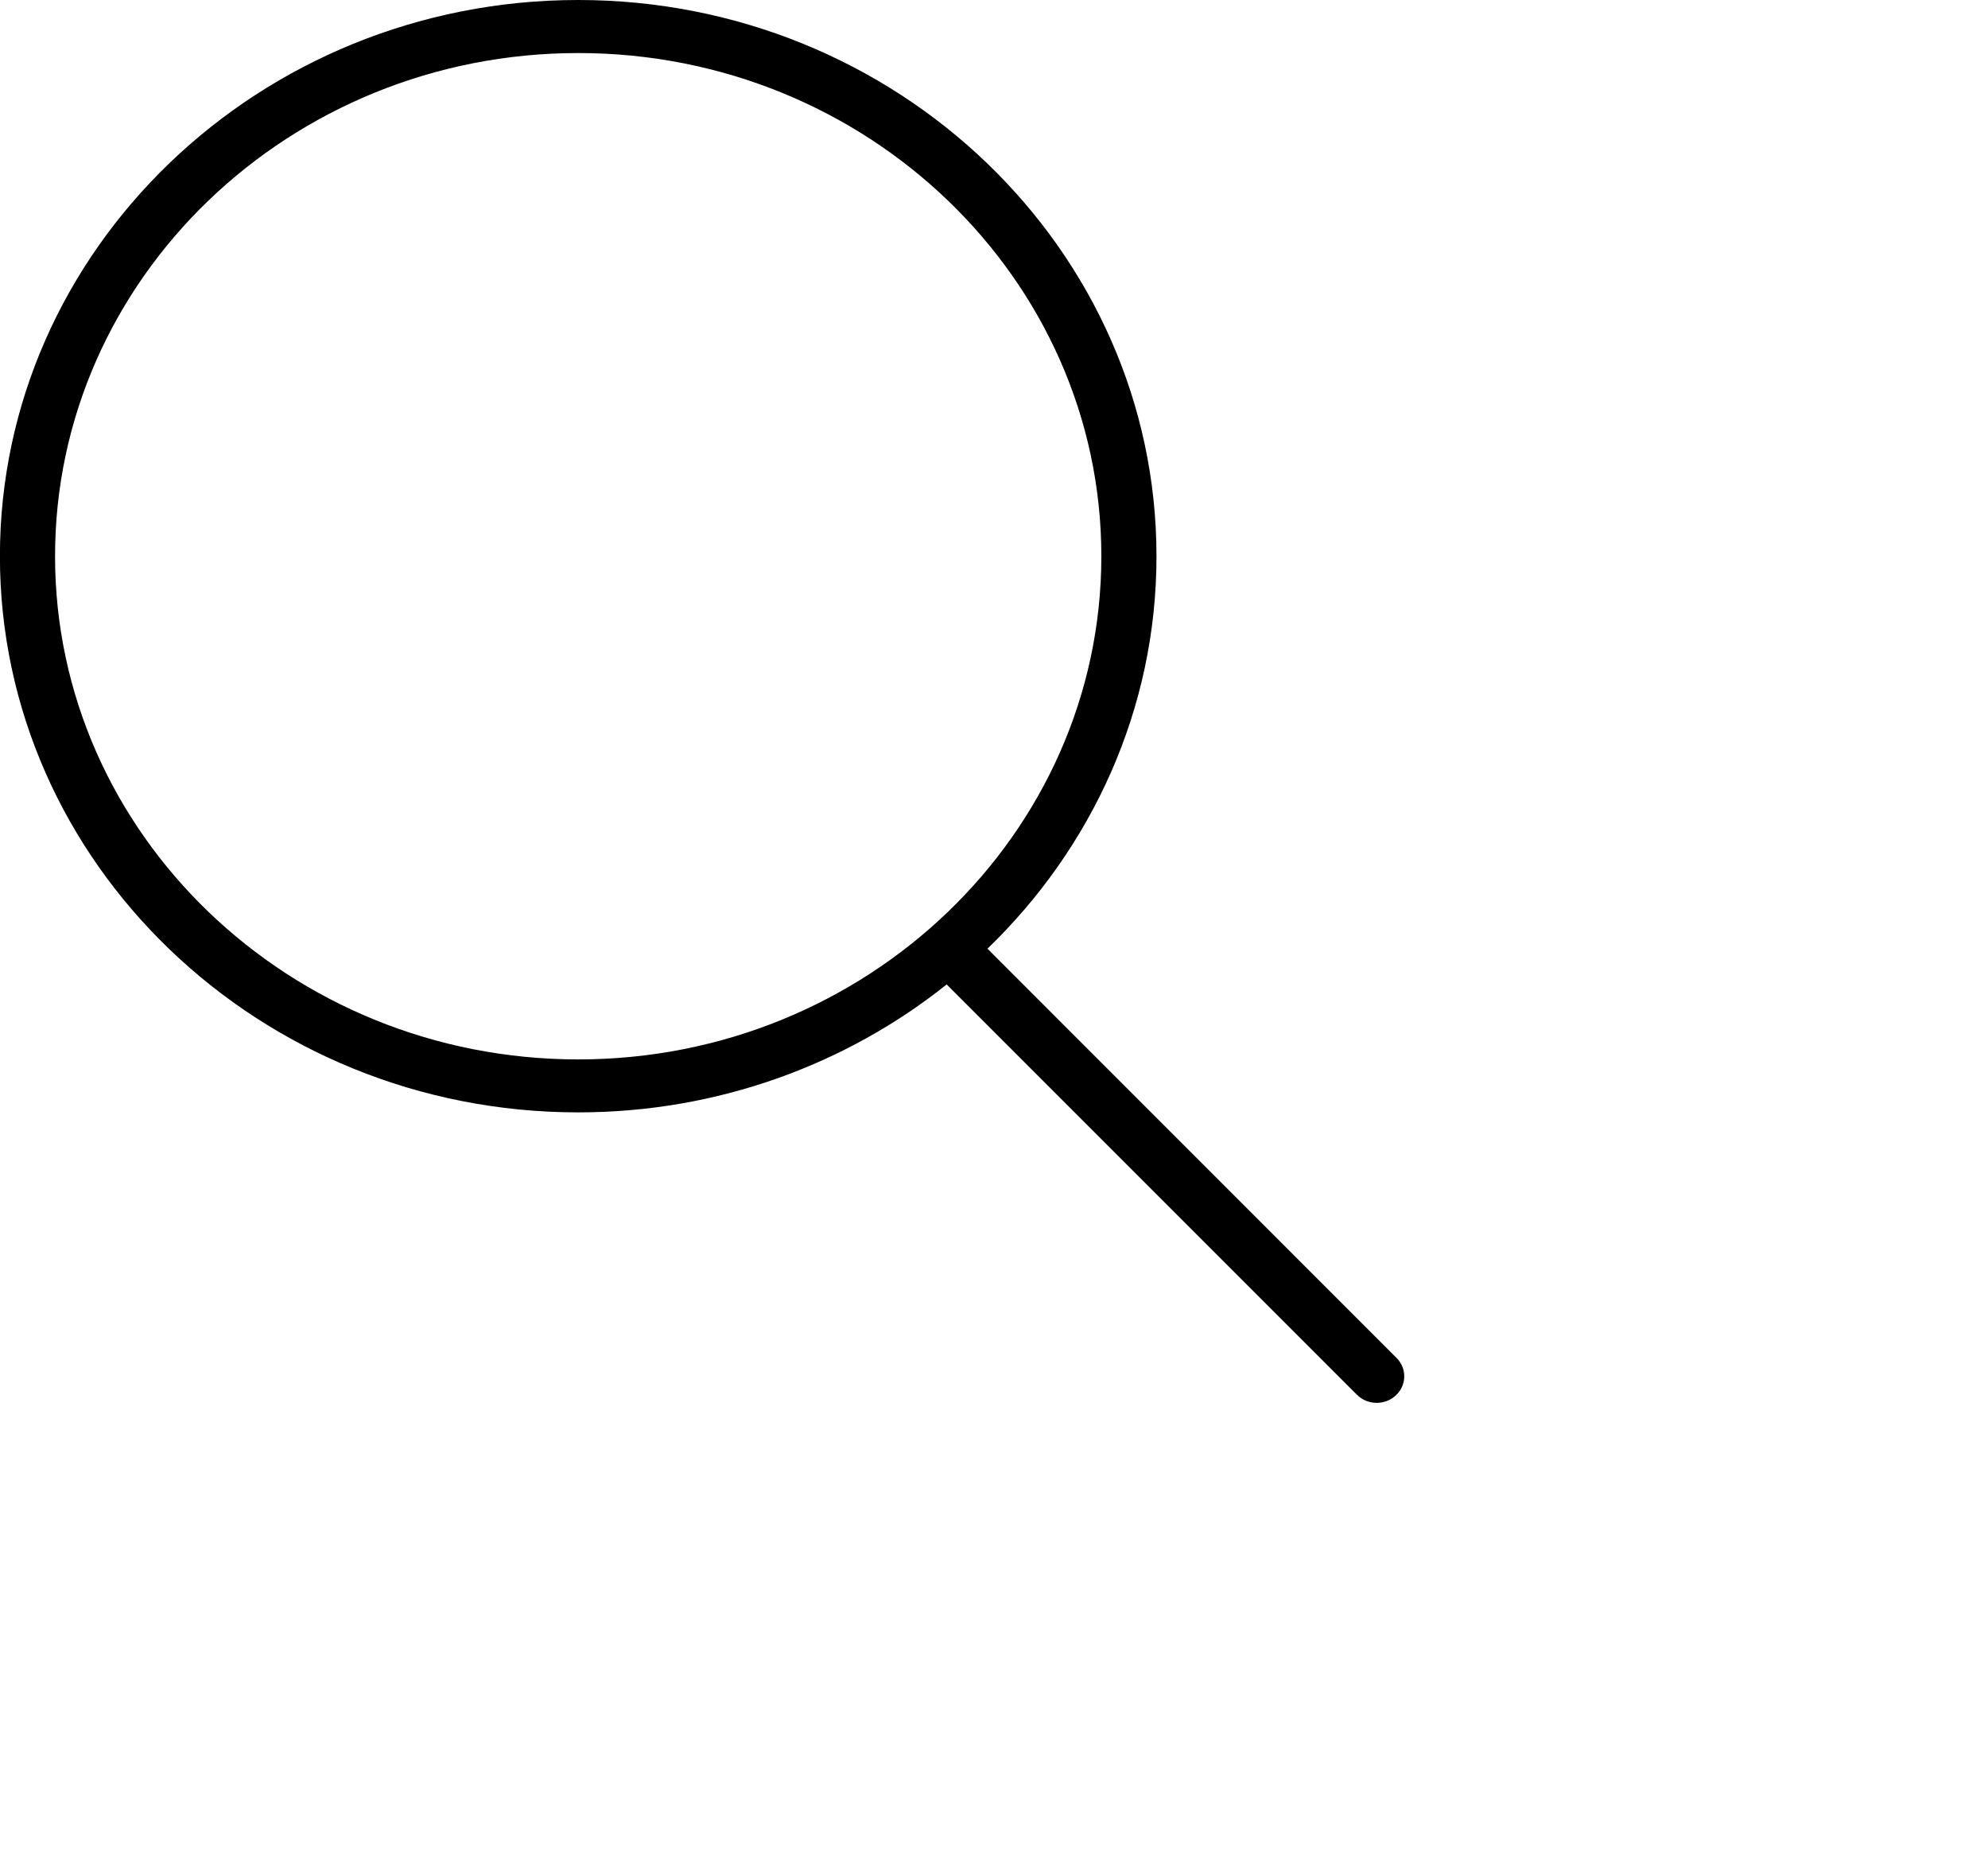 <svg 
 xmlns="http://www.w3.org/2000/svg"
 xmlns:xlink="http://www.w3.org/1999/xlink"
 width="0.6cm" height="0.564cm">
<path fill-rule="evenodd"  fill="rgb(0, 0, 0)"
 d="M15.931,15.488 L11.264,10.820 C12.454,9.672 13.192,8.089 13.192,6.344 C13.192,2.846 10.233,0.000 6.596,0.000 C2.958,0.000 -0.001,2.846 -0.001,6.344 C-0.001,9.842 2.958,12.687 6.596,12.687 C8.192,12.687 9.657,12.138 10.799,11.228 L15.478,15.907 C15.540,15.969 15.622,16.000 15.704,16.000 C15.783,16.000 15.861,15.972 15.922,15.915 C16.047,15.800 16.051,15.609 15.931,15.488 ZM6.596,12.083 C3.305,12.083 0.628,9.508 0.628,6.344 C0.628,3.179 3.305,0.605 6.596,0.605 C9.886,0.605 12.563,3.179 12.563,6.344 C12.563,9.508 9.886,12.083 6.596,12.083 Z"/>
</svg>
